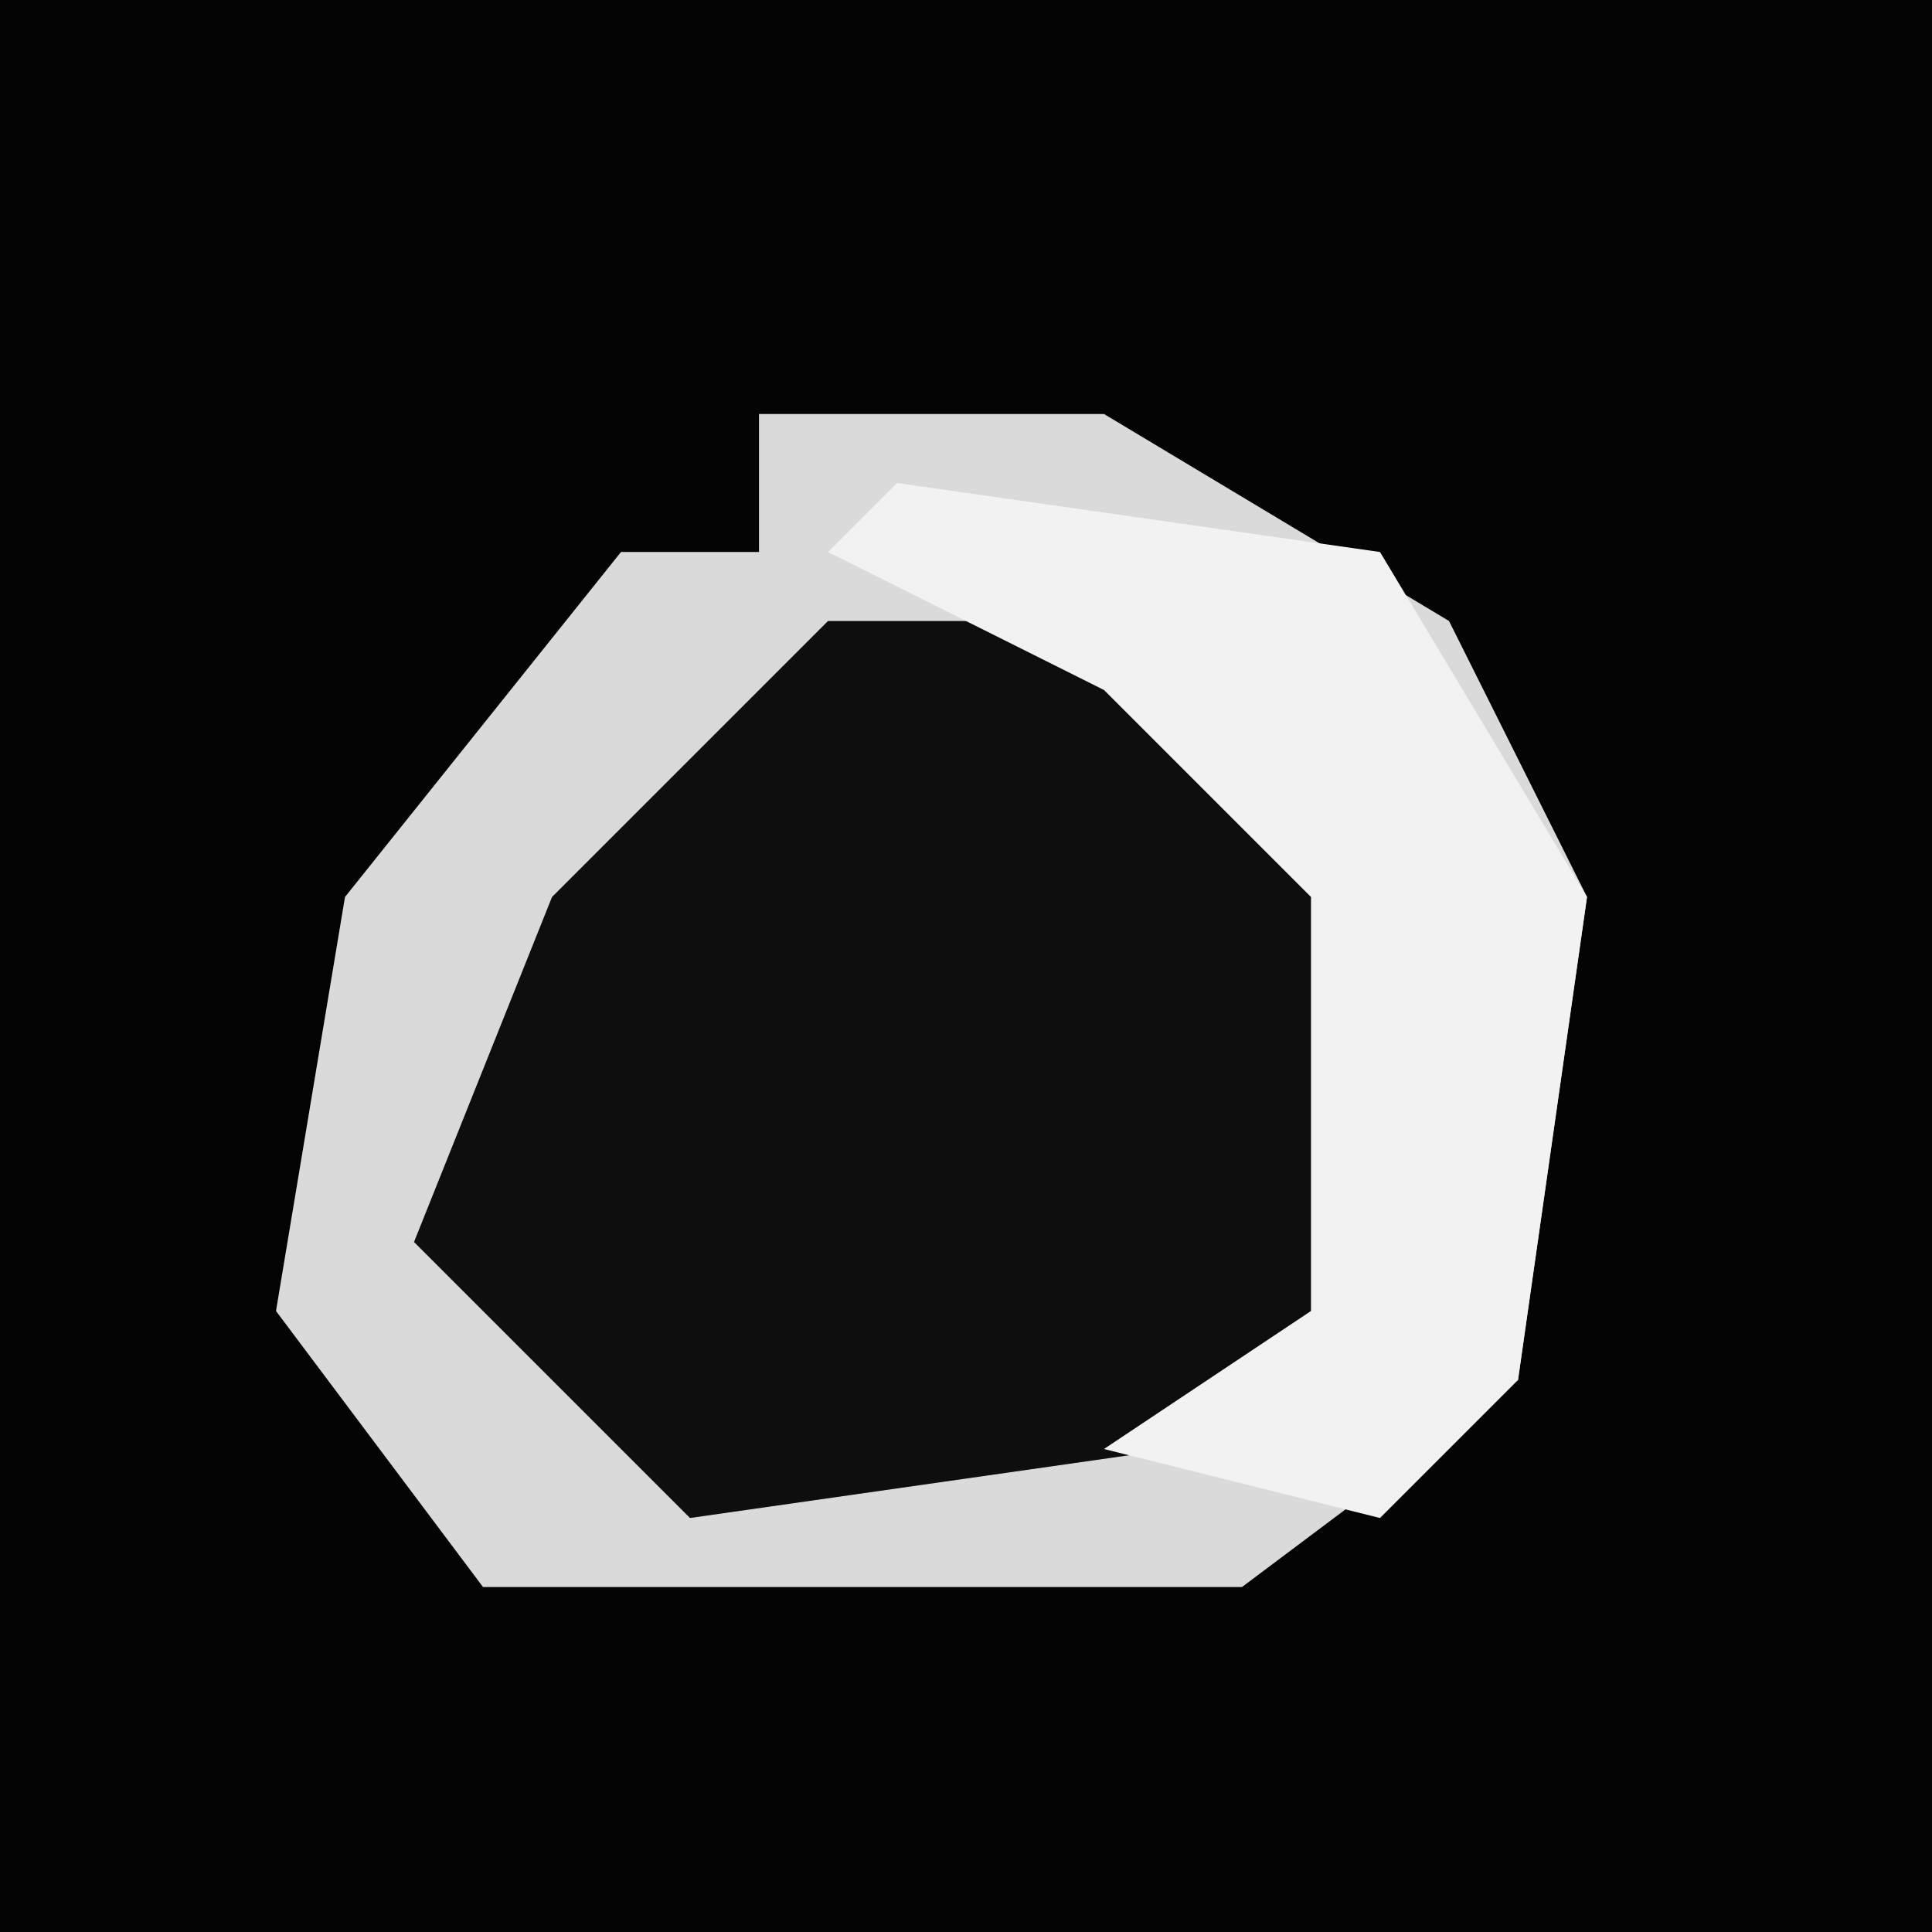 <?xml version="1.0" encoding="UTF-8"?>
<svg version="1.1" xmlns="http://www.w3.org/2000/svg" width="28" height="28">
<path d="M0,0 L28,0 L28,28 L0,28 Z " fill="#040404" transform="translate(0,0)"/>
<path d="M0,0 L5,0 L10,3 L12,7 L11,14 L7,17 L-4,17 L-7,13 L-6,7 L-2,2 L0,2 Z " fill="#0E0E0E" transform="translate(11,6)"/>
<path d="M0,0 L5,0 L10,3 L12,7 L11,14 L7,17 L-4,17 L-7,13 L-6,7 L-2,2 L0,2 Z M1,3 L-3,7 L-5,12 L-1,16 L6,15 L9,13 L9,7 L5,3 Z " fill="#DADADA" transform="translate(11,6)"/>
<path d="M0,0 L7,1 L10,6 L9,13 L7,15 L3,14 L6,12 L6,6 L3,3 L-1,1 Z " fill="#F2F2F2" transform="translate(13,7)"/>
</svg>
